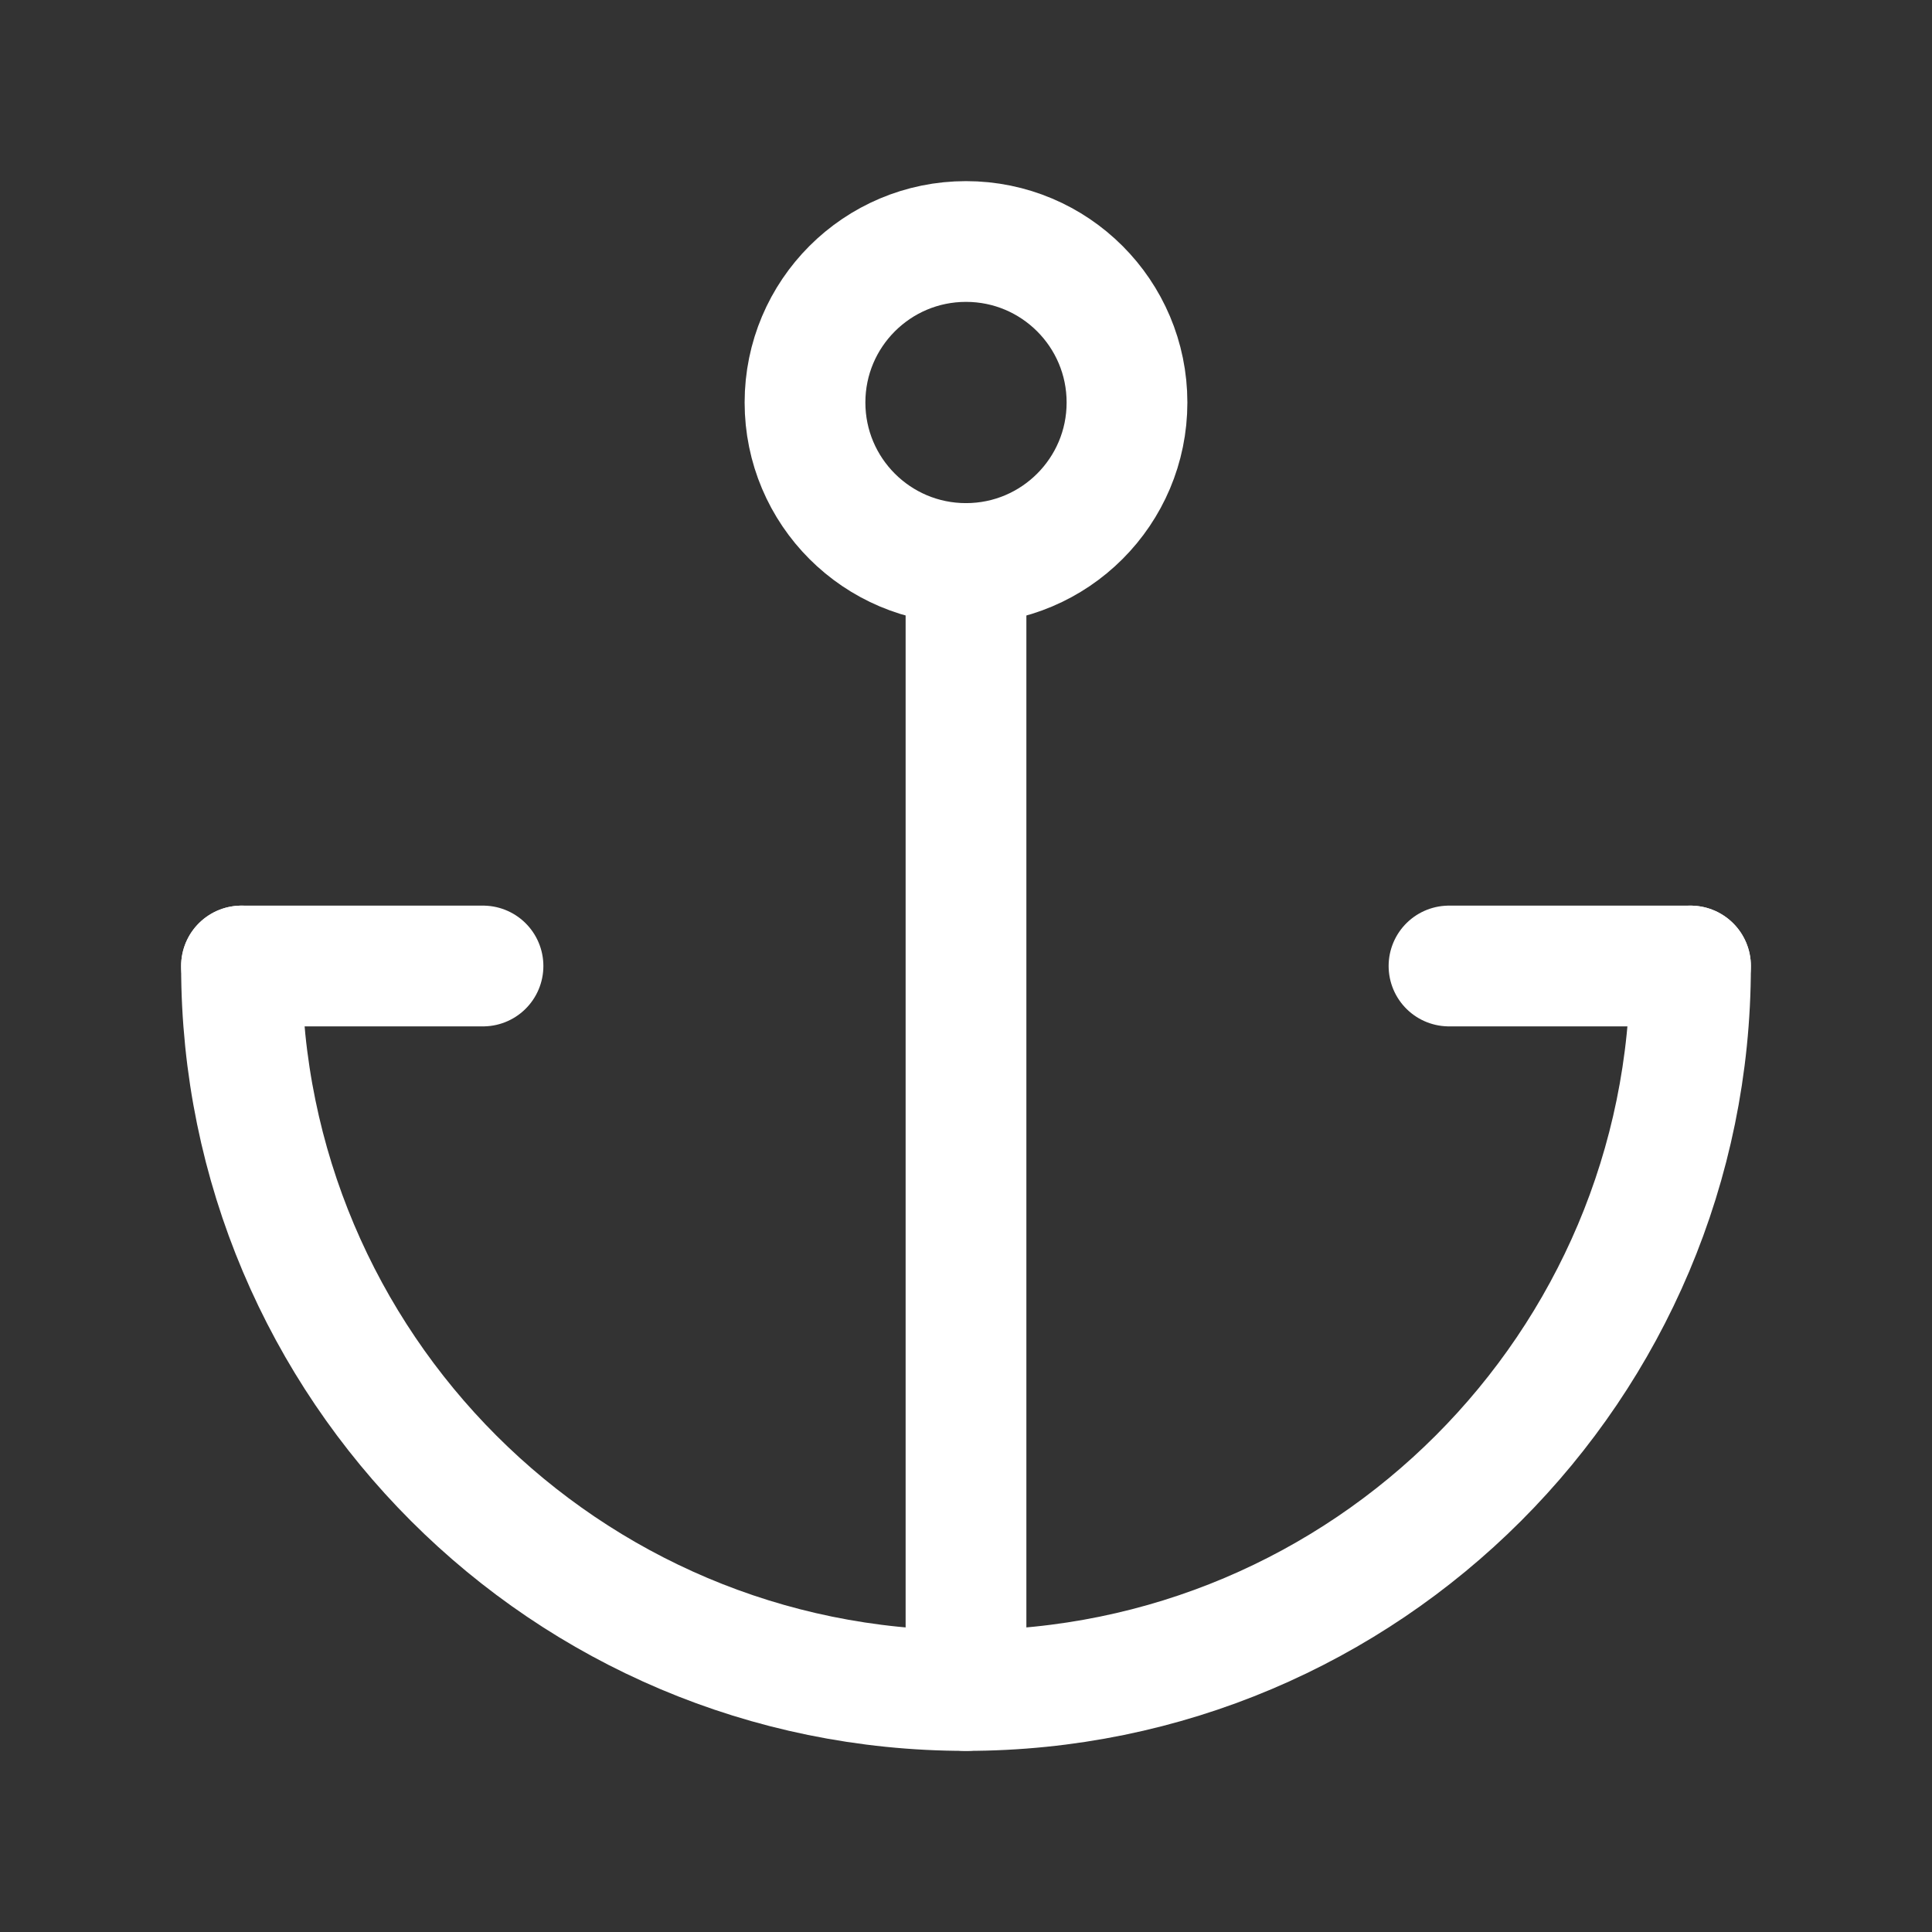 <?xml version="1.0" encoding="UTF-8"?><svg width="32" height="32" viewBox="0 0 48 48" fill="none" xmlns="http://www.w3.org/2000/svg"><rect x="0" y="0" width="48" height="48" fill="#333333" stroke="none"/><path d="M6 24C6 33.941 14.059 42 24 42C33.941 42 42 33.941 42 24" stroke="#ffffff" stroke-width="3" stroke-linecap="round" stroke-linejoin="round"/><path d="M24 14L24 42" stroke="#ffffff" stroke-width="3" stroke-linecap="round" stroke-linejoin="round"/><path d="M6 24H12" stroke="#ffffff" stroke-width="3" stroke-linecap="round" stroke-linejoin="round"/><path d="M36 24H42" stroke="#ffffff" stroke-width="3" stroke-linecap="round" stroke-linejoin="round"/><circle cx="24" cy="10" r="4" fill="none" stroke="#ffffff" stroke-width="3" stroke-linecap="round" stroke-linejoin="round"/></svg>